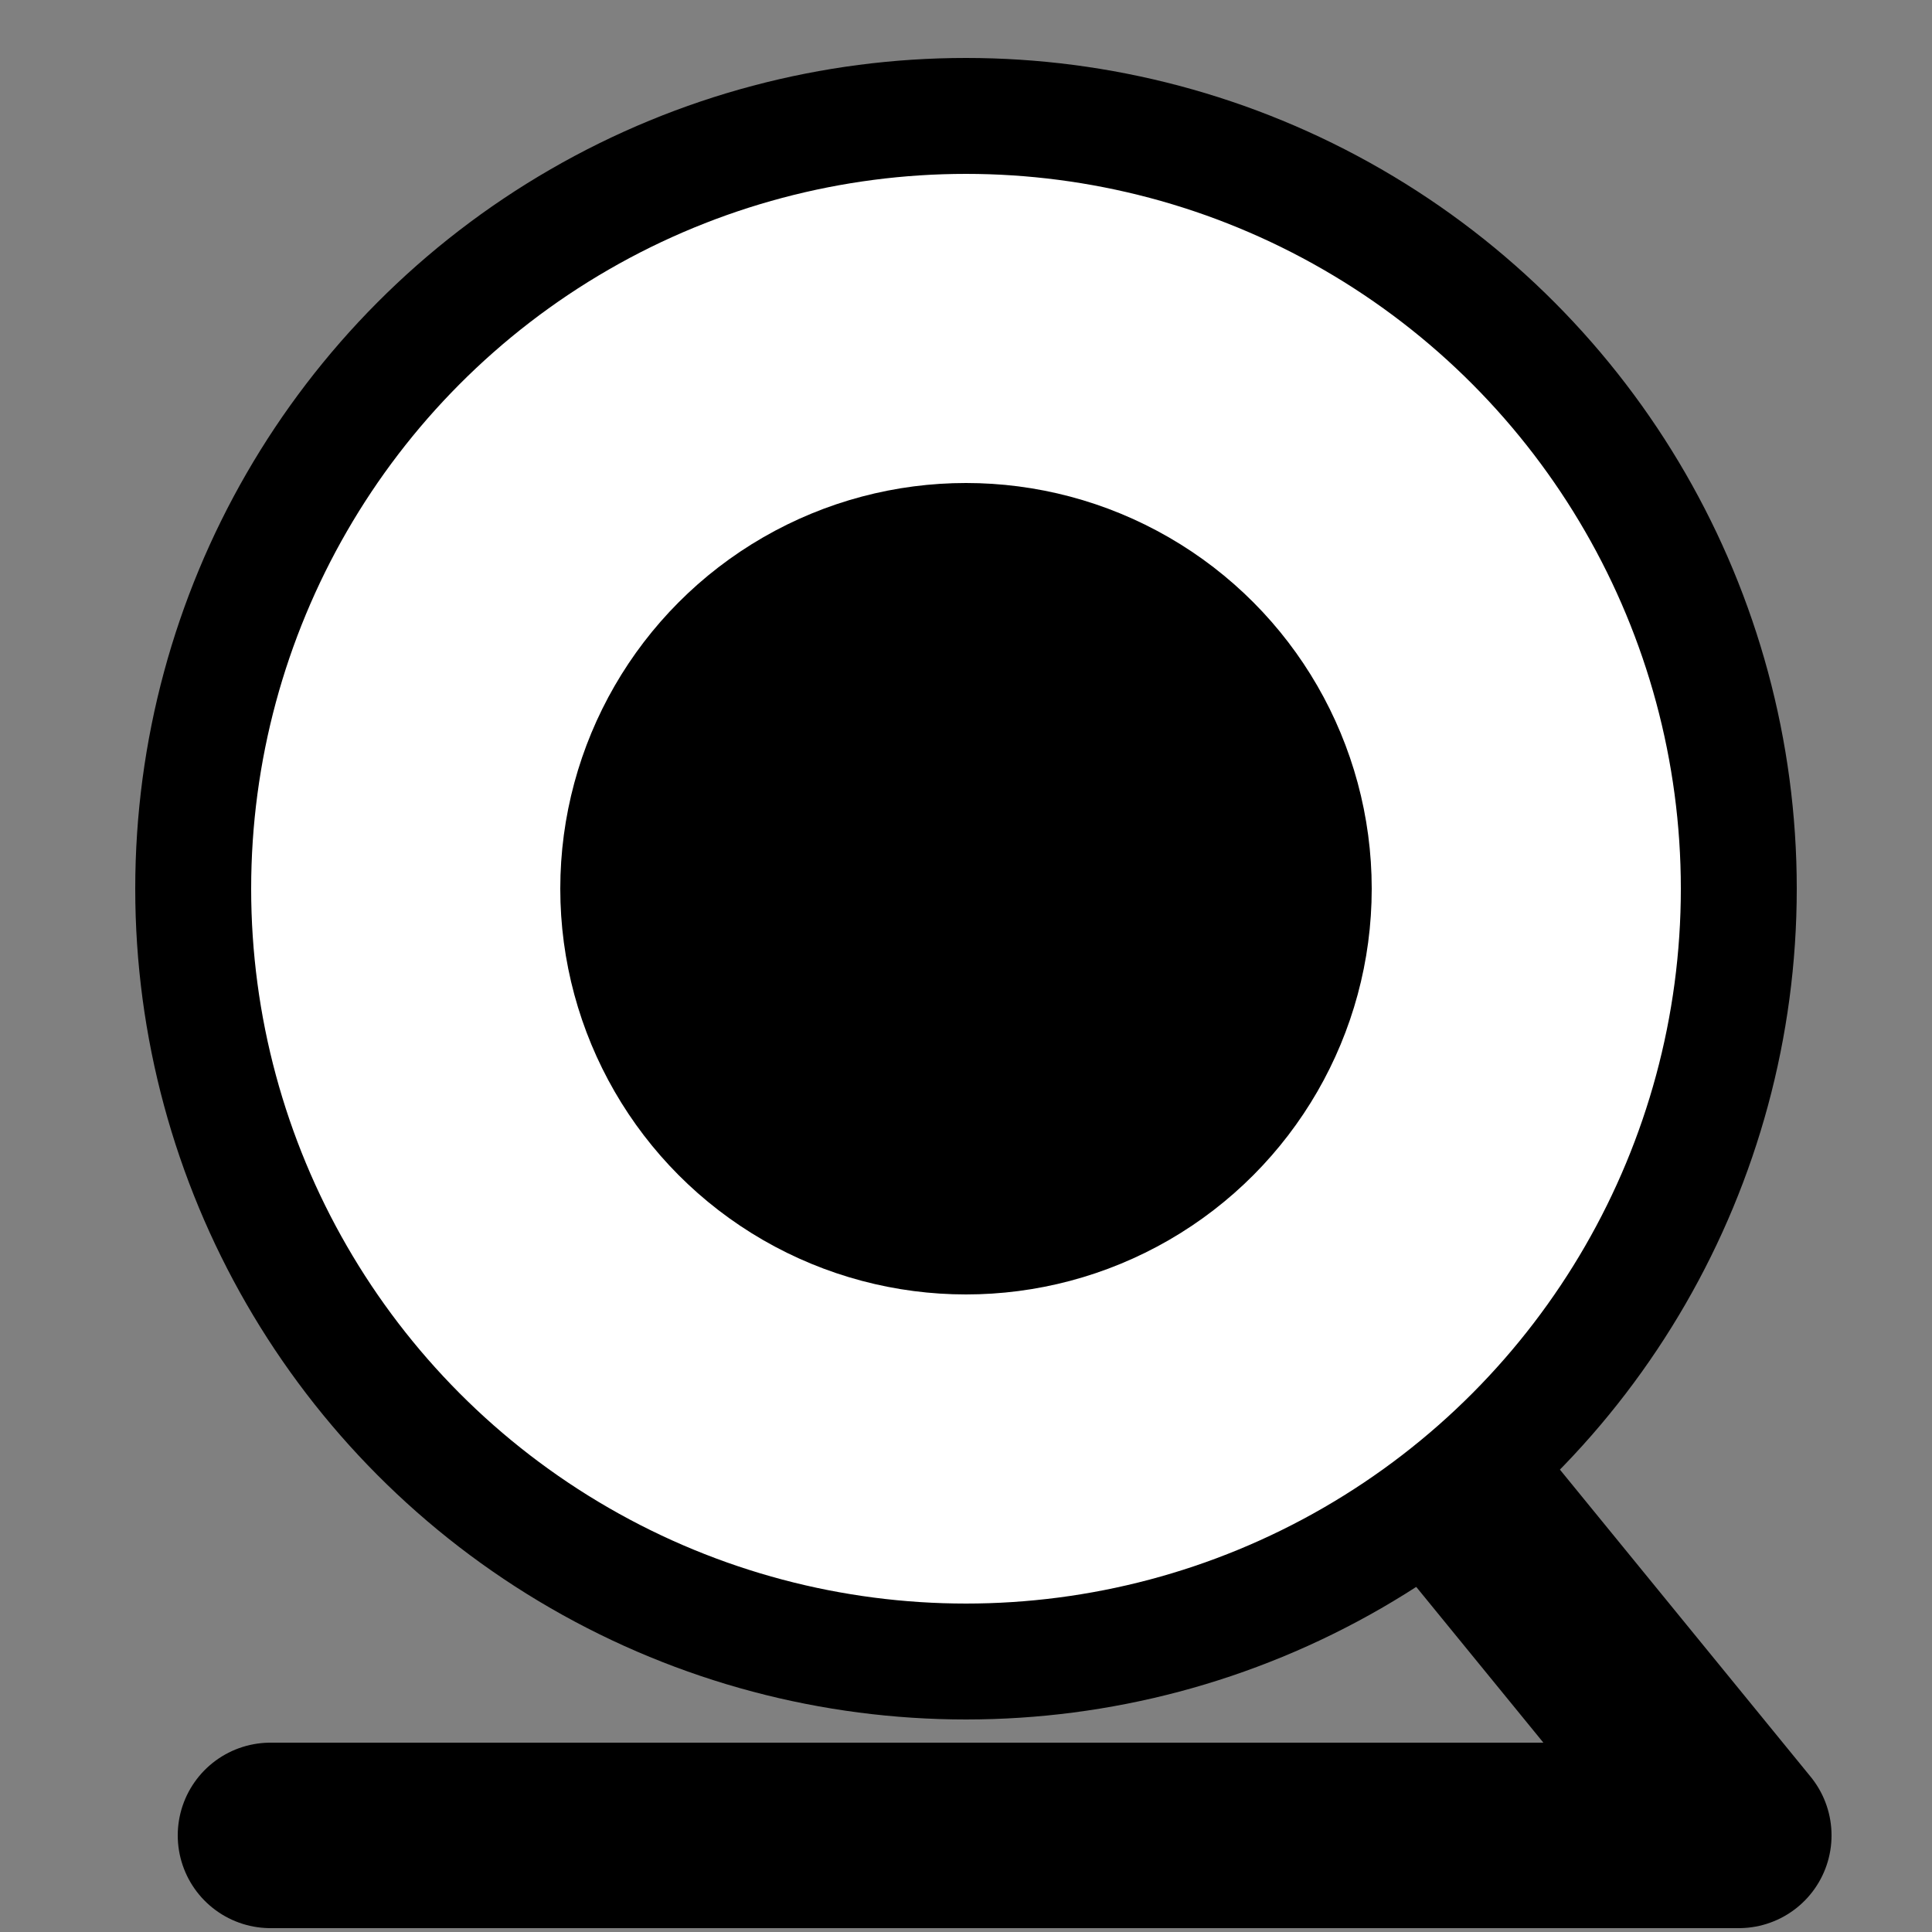 <svg
   viewBox="0 0 500 500"
   version="1.1"
   xmlns="http://www.w3.org/2000/svg"
   nostyle="width: 1000px; height: 1000px; border: 1px solid red; color:white; background: black;"
   xmlns:svg="http://www.w3.org/2000/svg">
  <rect x="0" y="0" width="500" height="500" fill="#808080" stroke="none"/>
  <g>
    <path
       style="stroke: color-mix(in srgb, currentColor, grey 10%);"
       fill="none"
       stroke-width="48"
       stroke-linecap="round"
       stroke-linejoin="round"
       d="m 250,230 200,245 -380,0"/>
    <circle
       style="stroke: color-mix(in srgb, currentColor, grey 30%); fill: #fff5;"
       stroke-width="30"
       cx="250" cy="230" r="200"/>
    <circle
       style="fill: color-mix(in srgb, currentColor, grey 90%); stroke: color-mix(in srgb, currentColor, grey 10%);"
       stroke-width="50"
       cx="250" cy="230" r="80"/>
  </g>
</svg>
